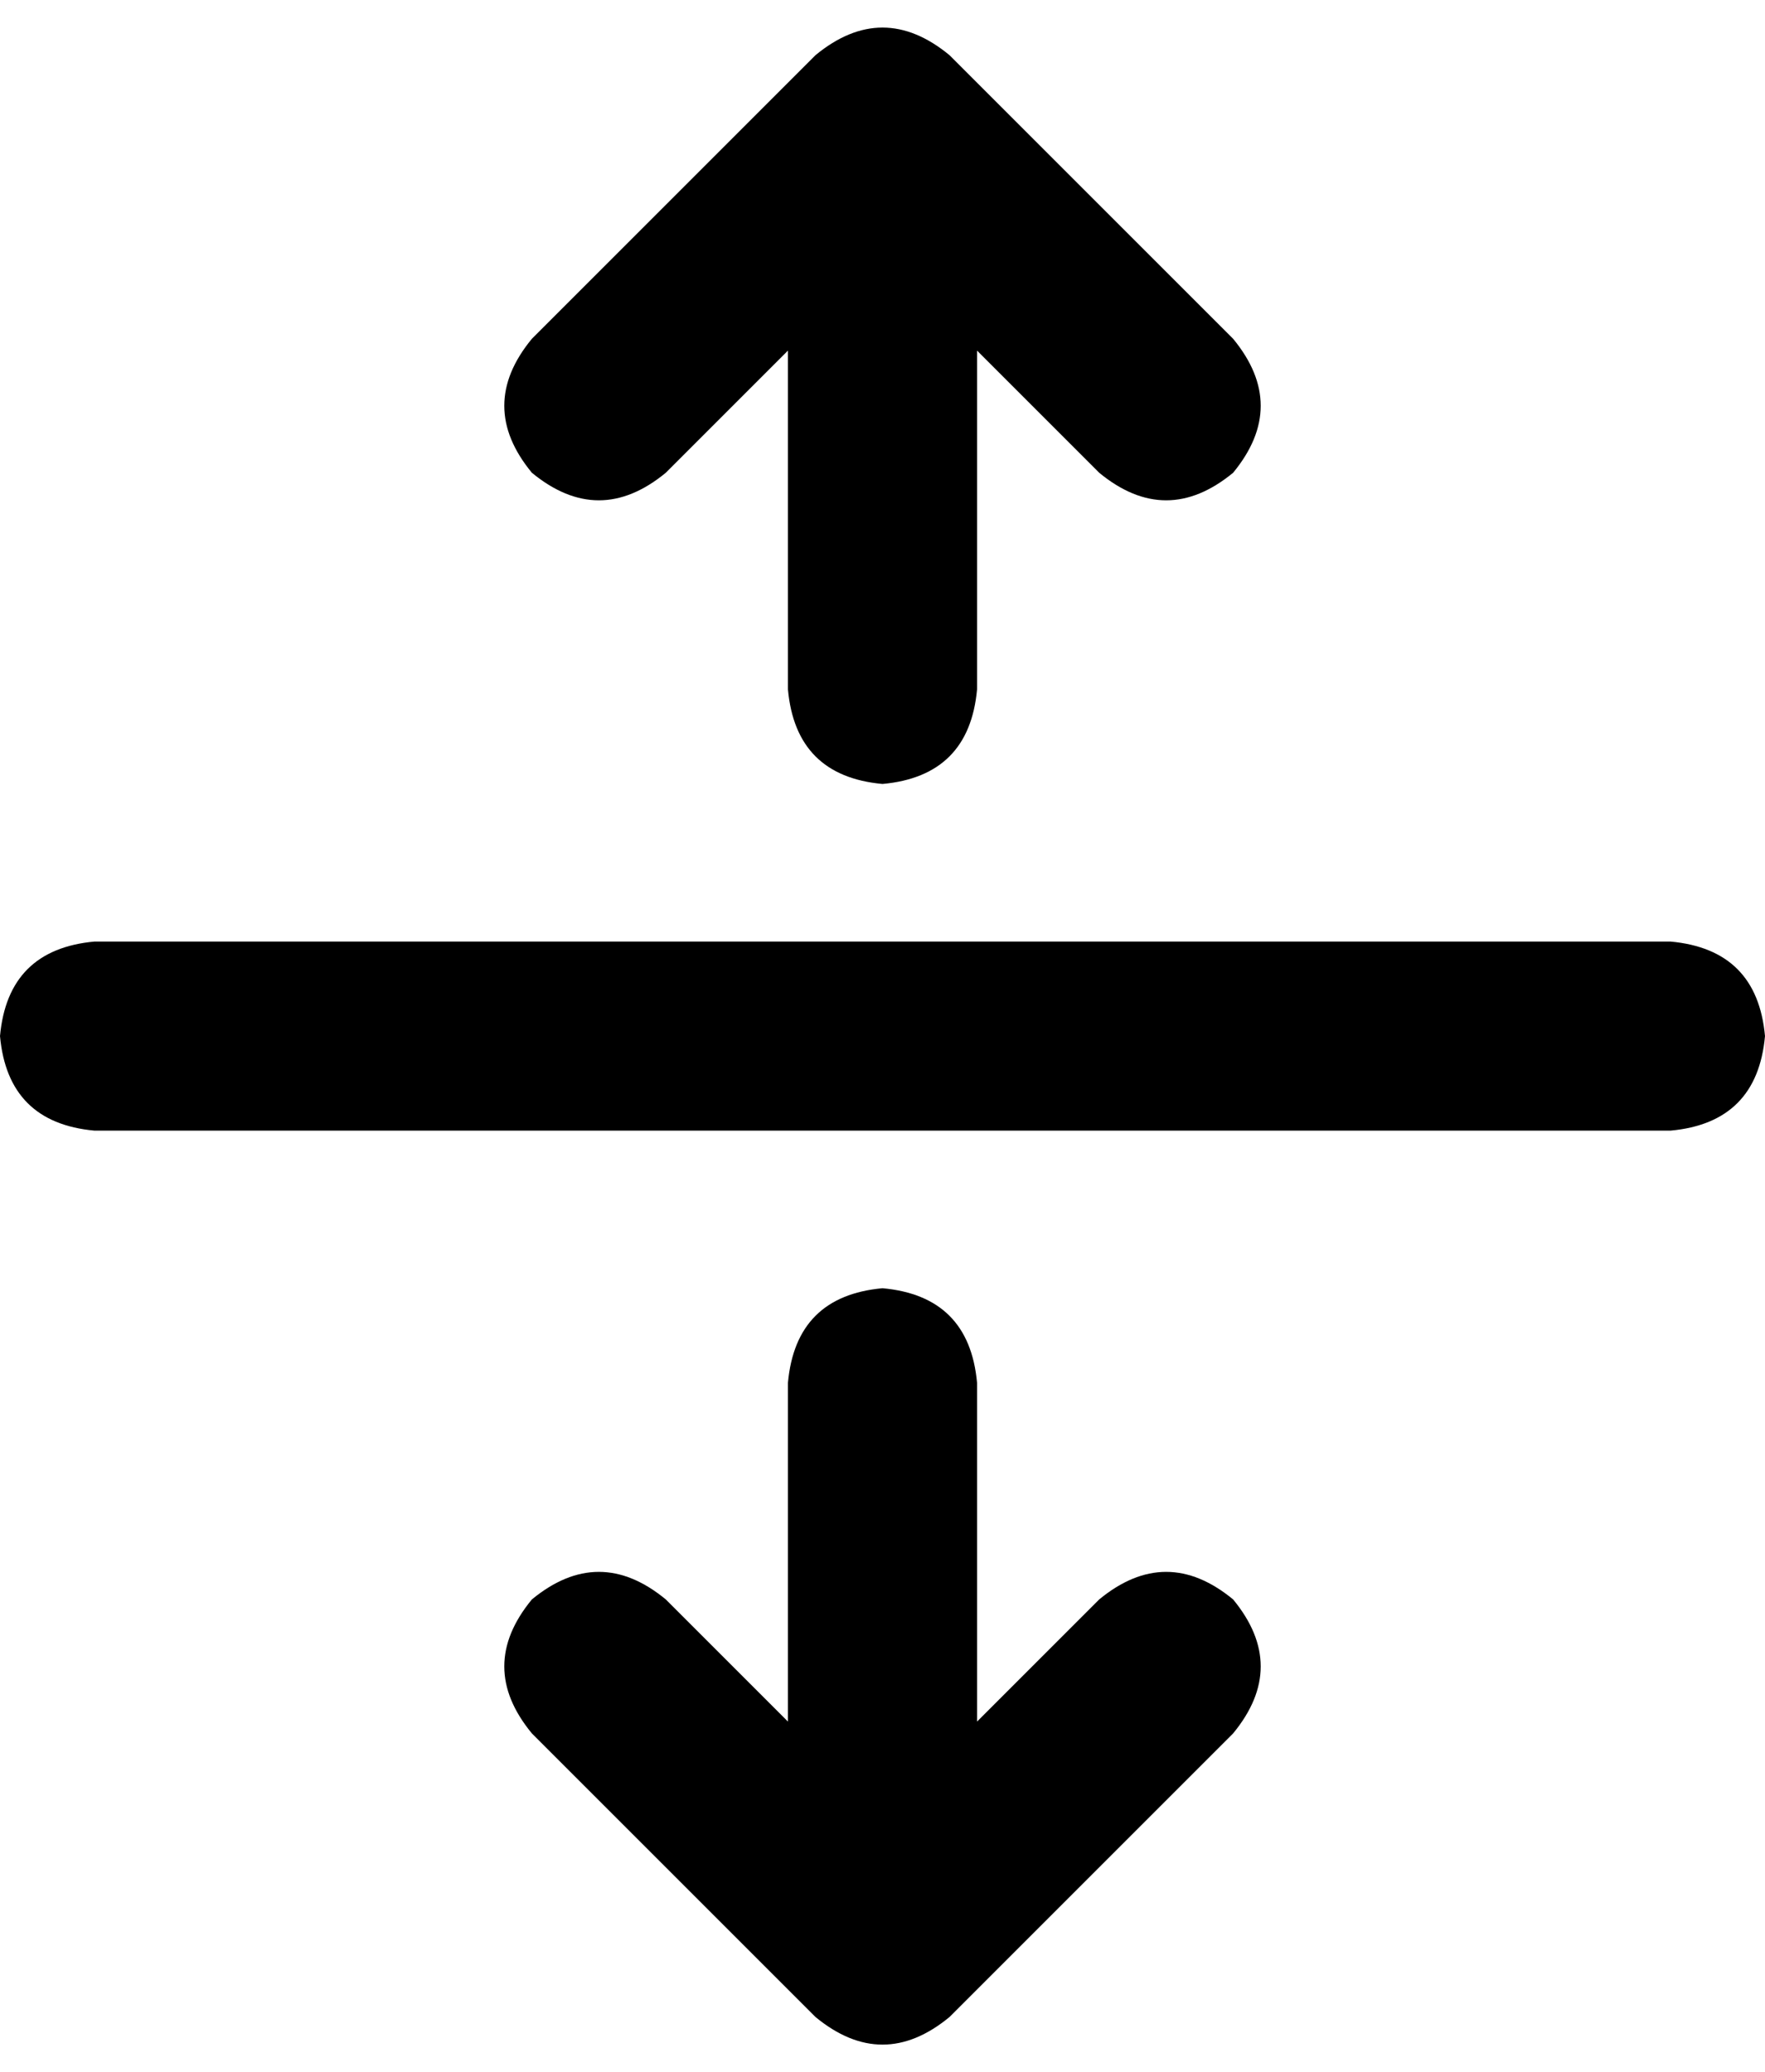 <svg xmlns="http://www.w3.org/2000/svg" viewBox="0 0 448 526">
    <path d="M 241 14 Q 224 0 207 14 L 135 86 Q 121 103 135 120 Q 152 134 169 120 L 200 89 L 200 175 Q 202 197 224 199 Q 246 197 248 175 L 248 89 L 279 120 Q 296 134 313 120 Q 327 103 313 86 L 241 14 L 241 14 Z M 248 351 Q 246 329 224 327 Q 202 329 200 351 L 200 437 L 169 406 Q 152 392 135 406 Q 121 423 135 440 L 207 512 Q 224 526 241 512 L 313 440 Q 327 423 313 406 Q 296 392 279 406 L 248 437 L 248 351 L 248 351 Z M 24 239 Q 2 241 0 263 Q 2 285 24 287 L 424 287 Q 446 285 448 263 Q 446 241 424 239 L 24 239 L 24 239 Z"/>
</svg>
